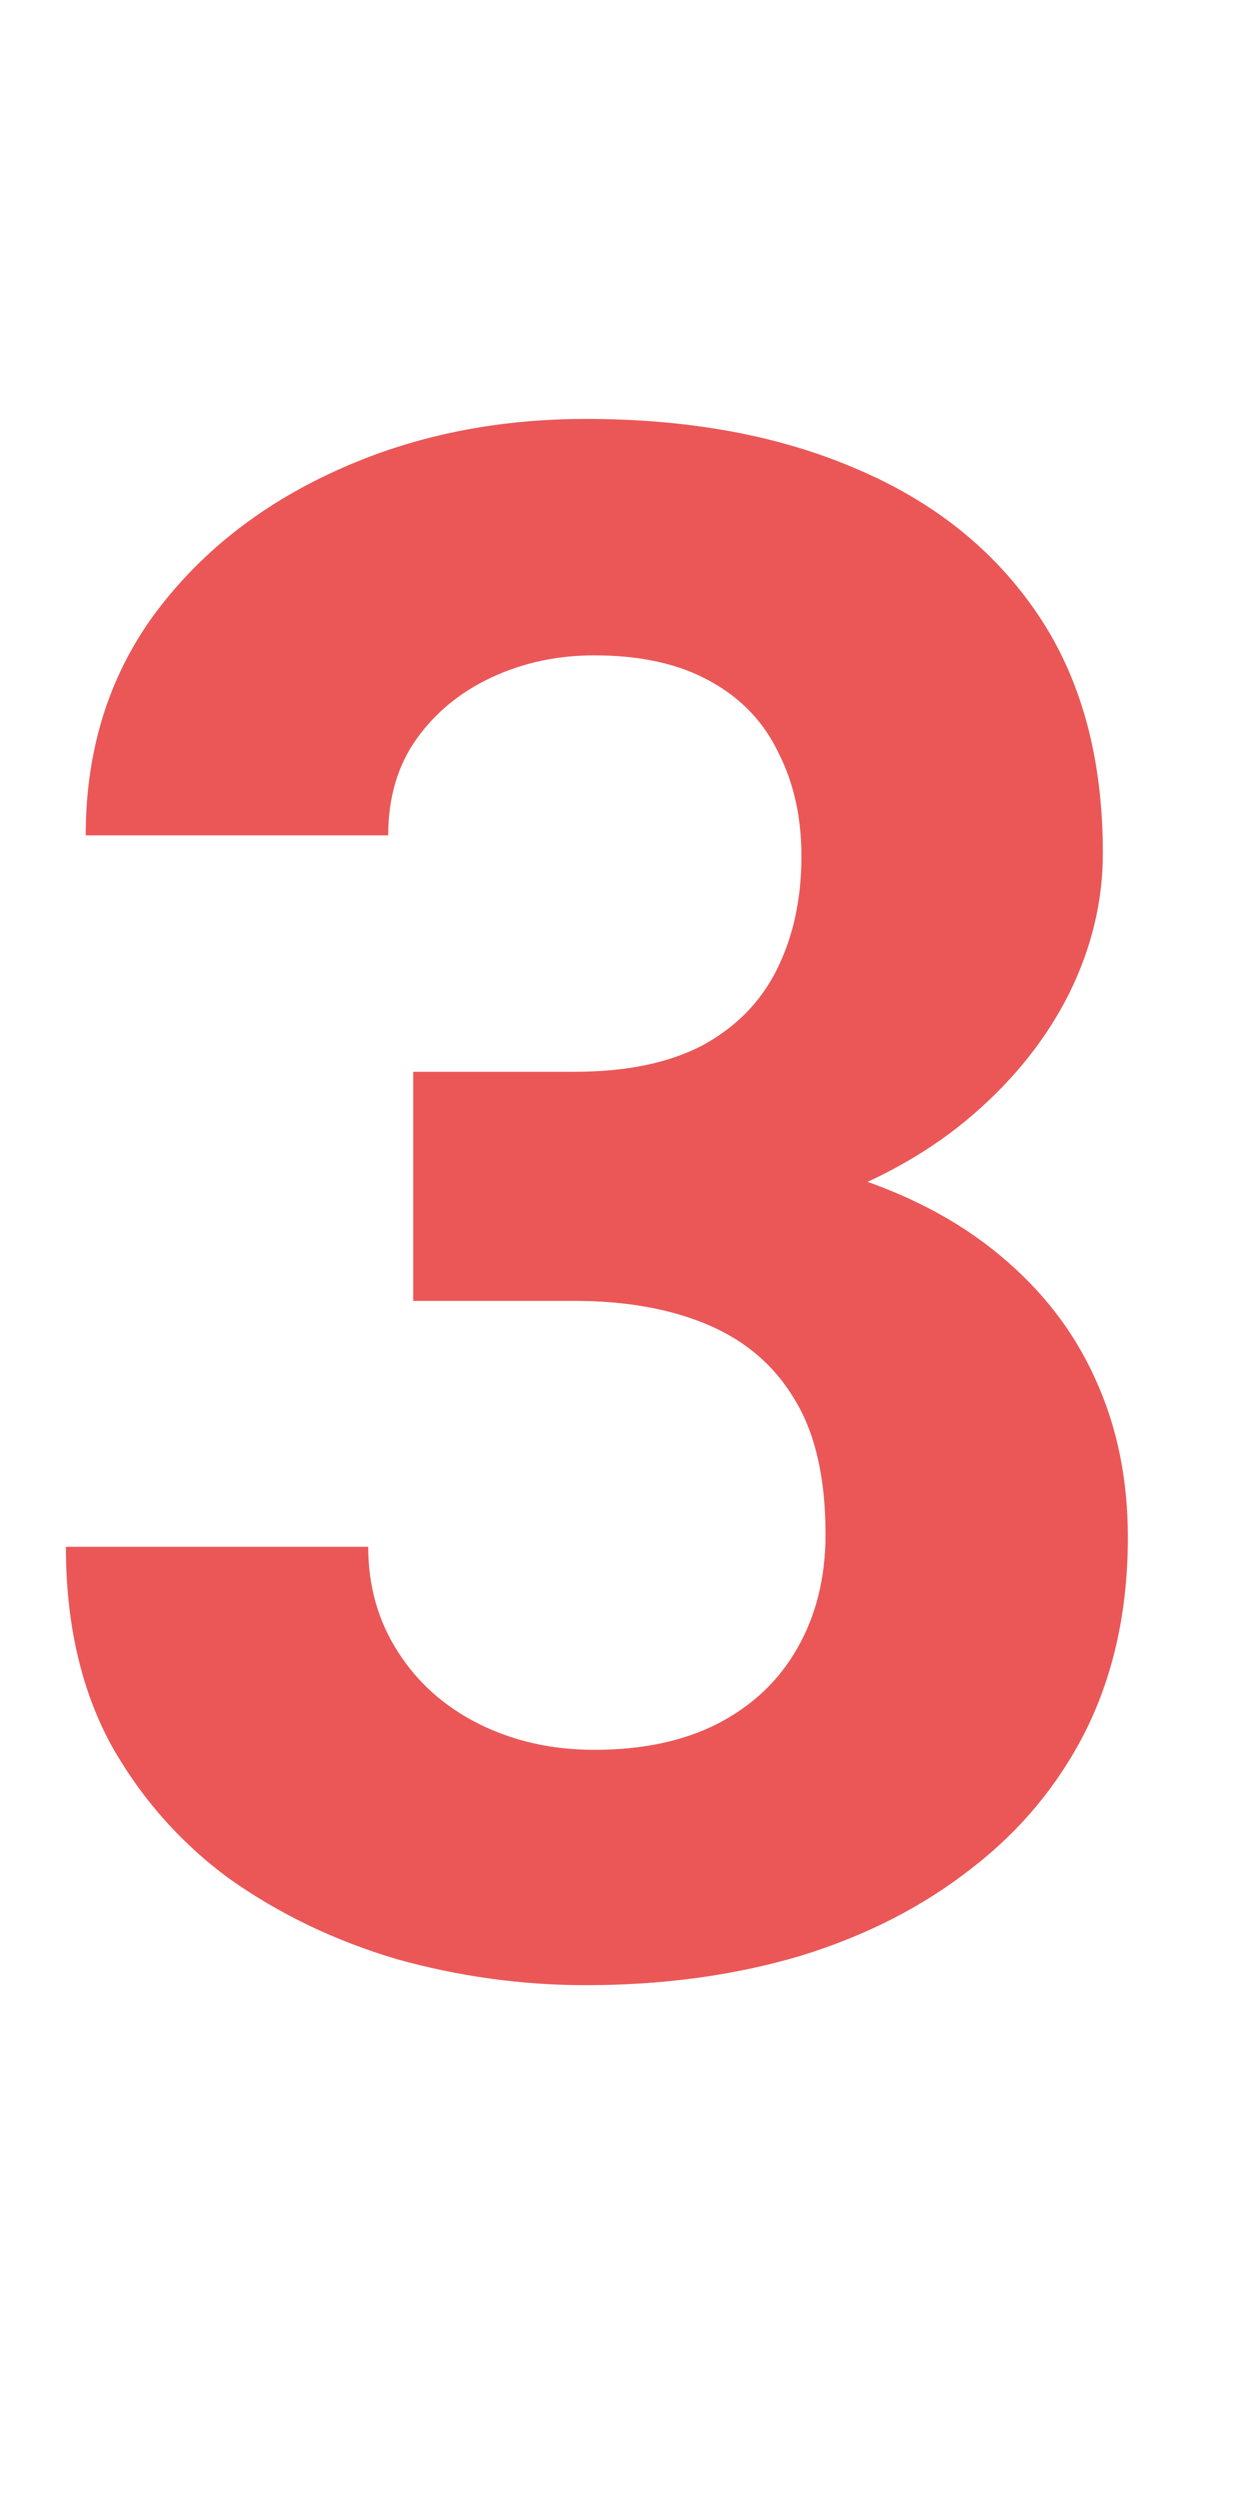 <svg width="7" height="14" viewBox="0 0 7 14" fill="none" xmlns="http://www.w3.org/2000/svg">
<path d="M2.314 6.002H3.217C3.506 6.002 3.744 5.953 3.932 5.855C4.119 5.754 4.258 5.613 4.348 5.434C4.441 5.25 4.488 5.037 4.488 4.795C4.488 4.576 4.445 4.383 4.359 4.215C4.277 4.043 4.15 3.91 3.979 3.816C3.807 3.719 3.59 3.67 3.328 3.67C3.121 3.67 2.93 3.711 2.754 3.793C2.578 3.875 2.438 3.99 2.332 4.139C2.227 4.287 2.174 4.467 2.174 4.678H0.48C0.48 4.209 0.605 3.801 0.855 3.453C1.109 3.105 1.449 2.834 1.875 2.639C2.301 2.443 2.77 2.346 3.281 2.346C3.859 2.346 4.365 2.439 4.799 2.627C5.232 2.811 5.57 3.082 5.812 3.441C6.055 3.801 6.176 4.246 6.176 4.777C6.176 5.047 6.113 5.309 5.988 5.562C5.863 5.812 5.684 6.039 5.449 6.242C5.219 6.441 4.938 6.602 4.605 6.723C4.273 6.84 3.9 6.898 3.486 6.898H2.314V6.002ZM2.314 7.285V6.412H3.486C3.951 6.412 4.359 6.465 4.711 6.57C5.062 6.676 5.357 6.828 5.596 7.027C5.834 7.223 6.014 7.455 6.135 7.725C6.256 7.99 6.316 8.285 6.316 8.609C6.316 9.008 6.24 9.363 6.088 9.676C5.936 9.984 5.721 10.246 5.443 10.461C5.17 10.676 4.85 10.84 4.482 10.953C4.115 11.062 3.715 11.117 3.281 11.117C2.922 11.117 2.568 11.068 2.221 10.971C1.877 10.869 1.564 10.719 1.283 10.52C1.006 10.316 0.783 10.062 0.615 9.758C0.451 9.449 0.369 9.084 0.369 8.662H2.062C2.062 8.881 2.117 9.076 2.227 9.248C2.336 9.42 2.486 9.555 2.678 9.652C2.873 9.75 3.09 9.799 3.328 9.799C3.598 9.799 3.828 9.75 4.02 9.652C4.215 9.551 4.363 9.41 4.465 9.23C4.57 9.047 4.623 8.834 4.623 8.592C4.623 8.279 4.566 8.029 4.453 7.842C4.34 7.65 4.178 7.51 3.967 7.42C3.756 7.33 3.506 7.285 3.217 7.285H2.314Z" fill="#EB5757"/>
</svg>
